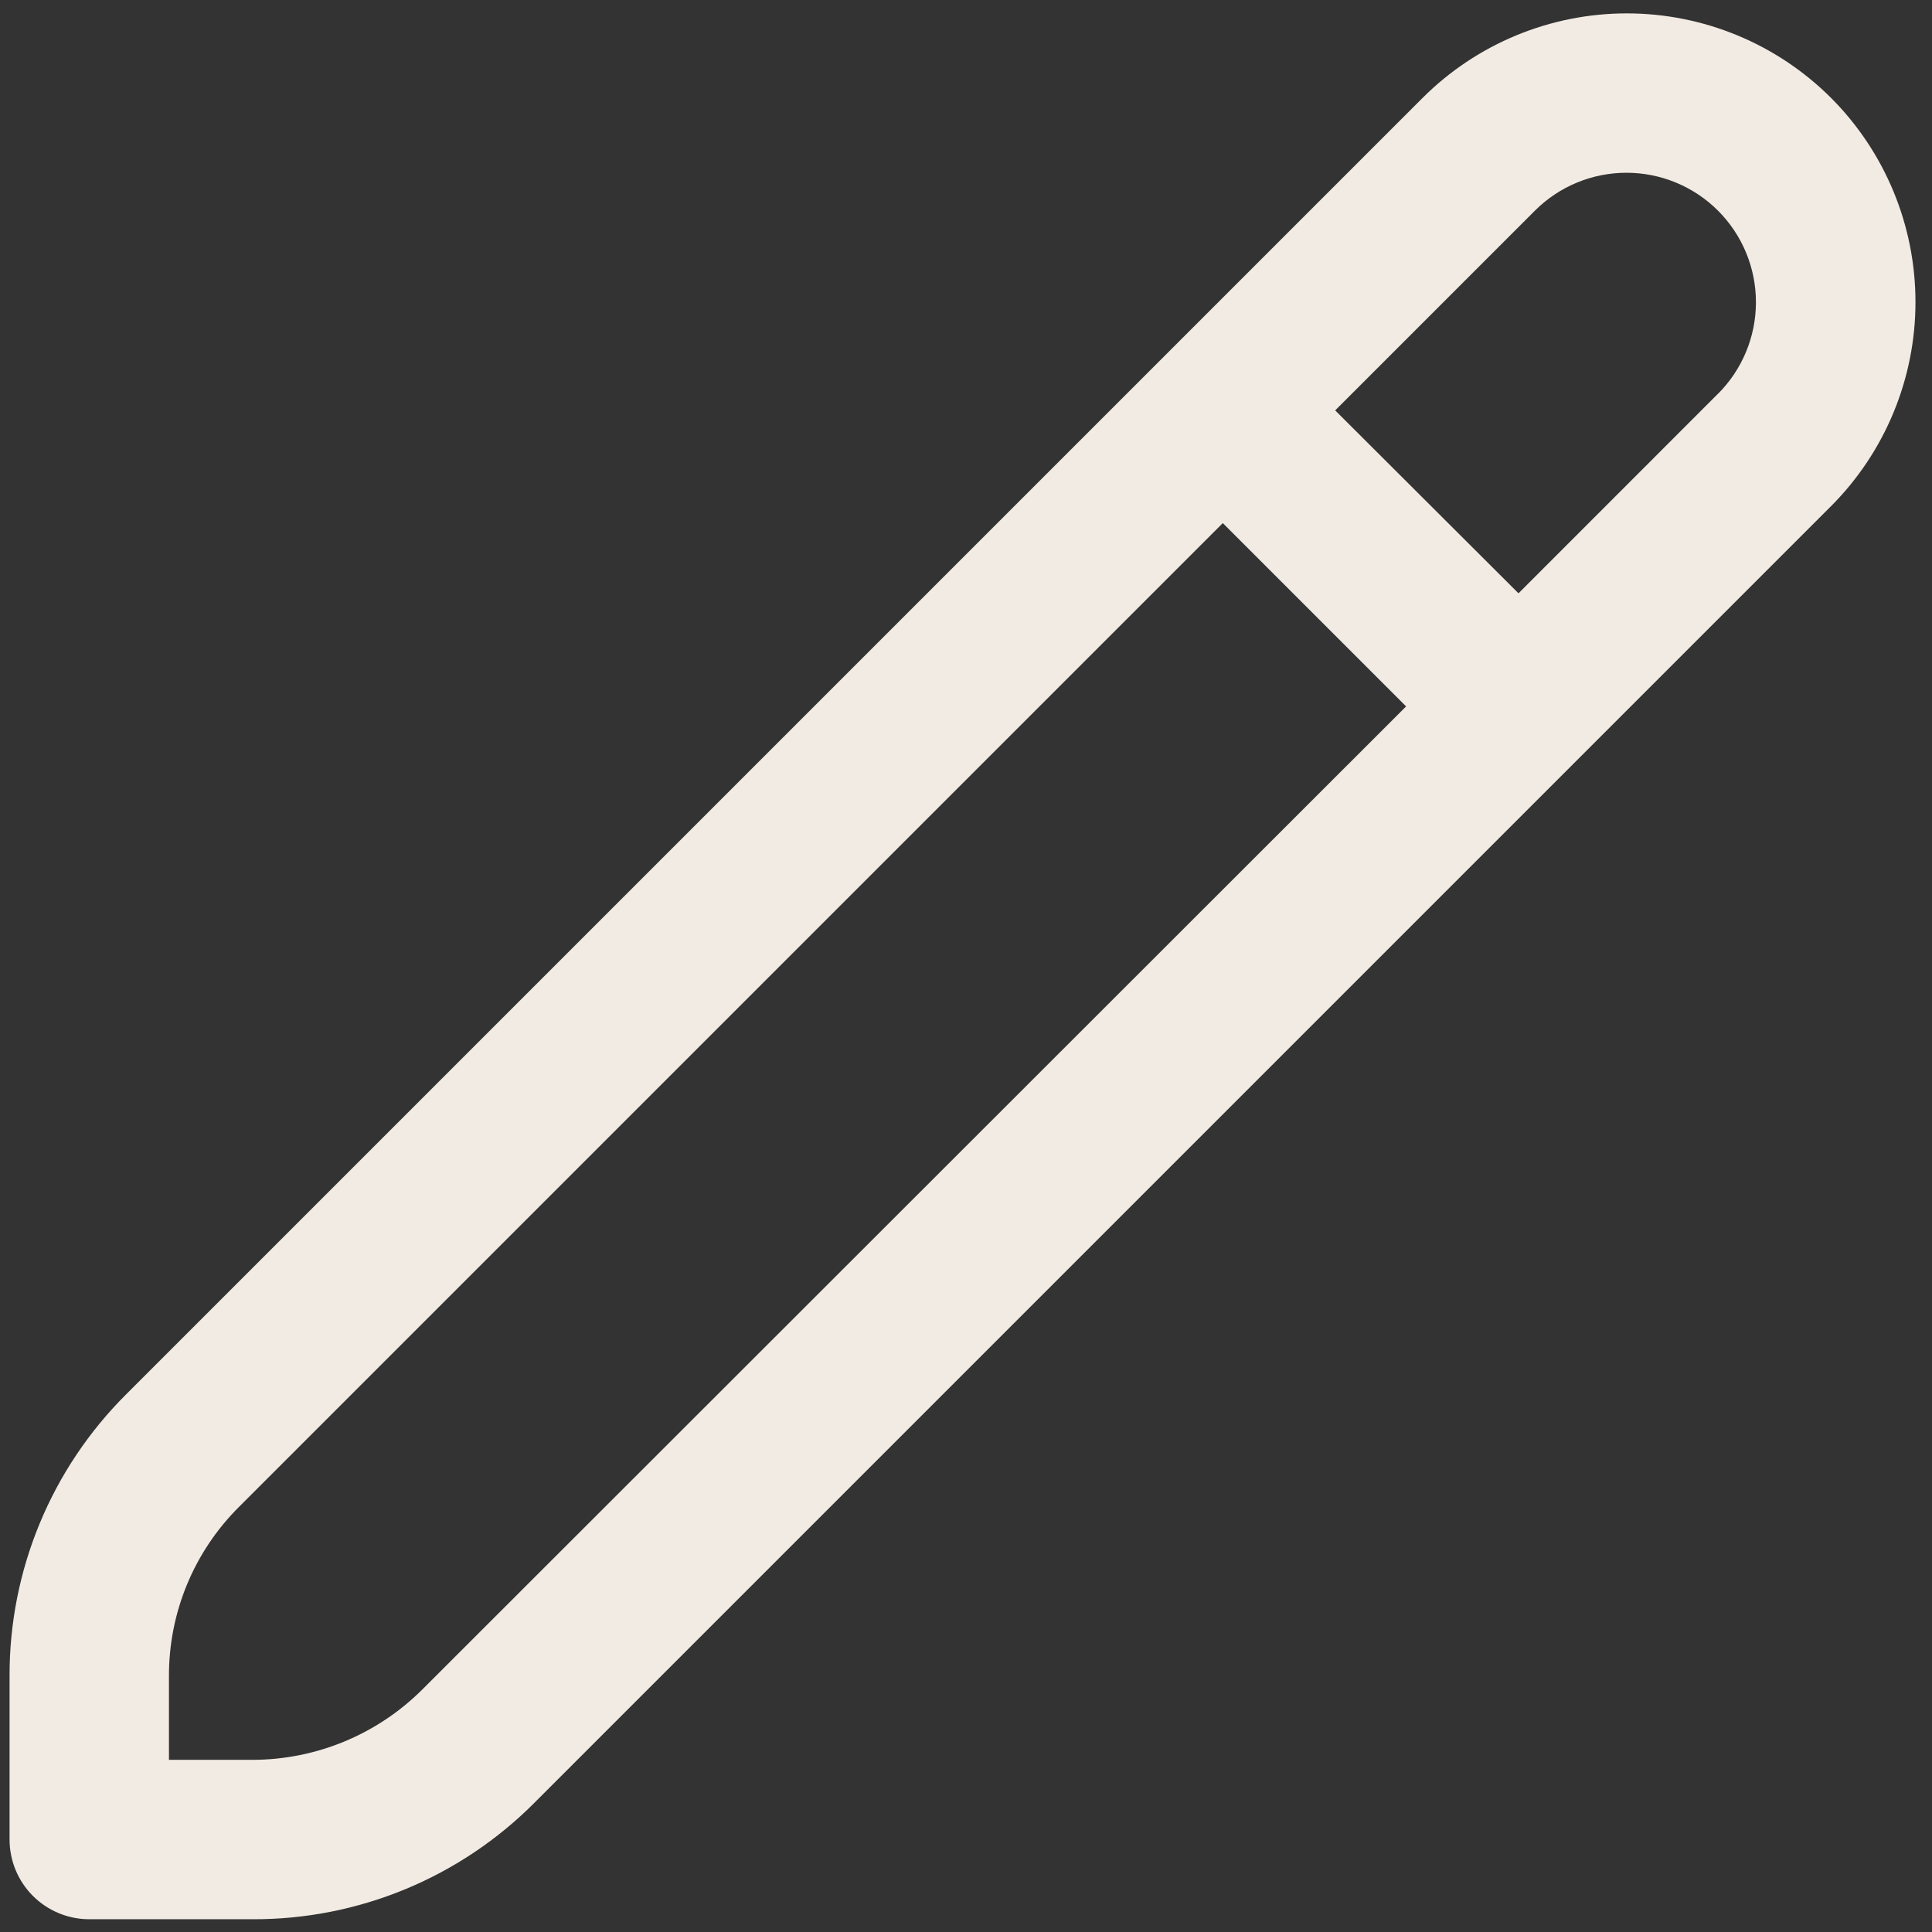 <svg width="101" height="101" viewBox="0 0 101 101" fill="none" xmlns="http://www.w3.org/2000/svg">
<rect x="0" y="0" width="101" height="101" fill="#333333" stroke="none"/>
<g clip-path="url(#clip0_1191_16271)">
<path d="M95.721 5.117C92.888 2.288 89.049 0.7 85.046 0.7C81.043 0.7 77.204 2.288 74.371 5.117L6.604 72.883C4.664 74.813 3.125 77.108 2.077 79.637C1.029 82.165 0.493 84.876 0.5 87.612V96.167C0.5 97.272 0.939 98.332 1.72 99.113C2.502 99.894 3.562 100.333 4.667 100.333H13.221C15.957 100.341 18.668 99.806 21.197 98.759C23.725 97.712 26.02 96.174 27.95 94.233L95.721 26.462C98.548 23.63 100.136 19.791 100.136 15.79C100.136 11.788 98.548 7.949 95.721 5.117ZM22.058 88.342C19.708 90.676 16.533 91.99 13.221 92H8.833V87.612C8.829 85.97 9.151 84.344 9.779 82.827C10.408 81.31 11.331 79.933 12.496 78.775L63.925 27.346L73.508 36.929L22.058 88.342ZM89.825 20.571L79.383 31.017L69.8 21.454L80.246 11.008C80.875 10.38 81.622 9.883 82.444 9.543C83.265 9.204 84.146 9.03 85.034 9.031C85.923 9.032 86.803 9.208 87.624 9.549C88.445 9.89 89.191 10.389 89.819 11.019C90.447 11.648 90.945 12.395 91.284 13.216C91.623 14.038 91.797 14.918 91.796 15.807C91.795 16.696 91.619 17.576 91.278 18.397C90.937 19.218 90.438 19.964 89.808 20.592L89.825 20.571Z" fill="#F2EBE3"/>
</g>
<defs>
<clipPath id="clip0_1191_16271">
<rect width="100" height="100" fill="white" transform="translate(0.5 0.333)"/>
</clipPath>
</defs>
</svg>
